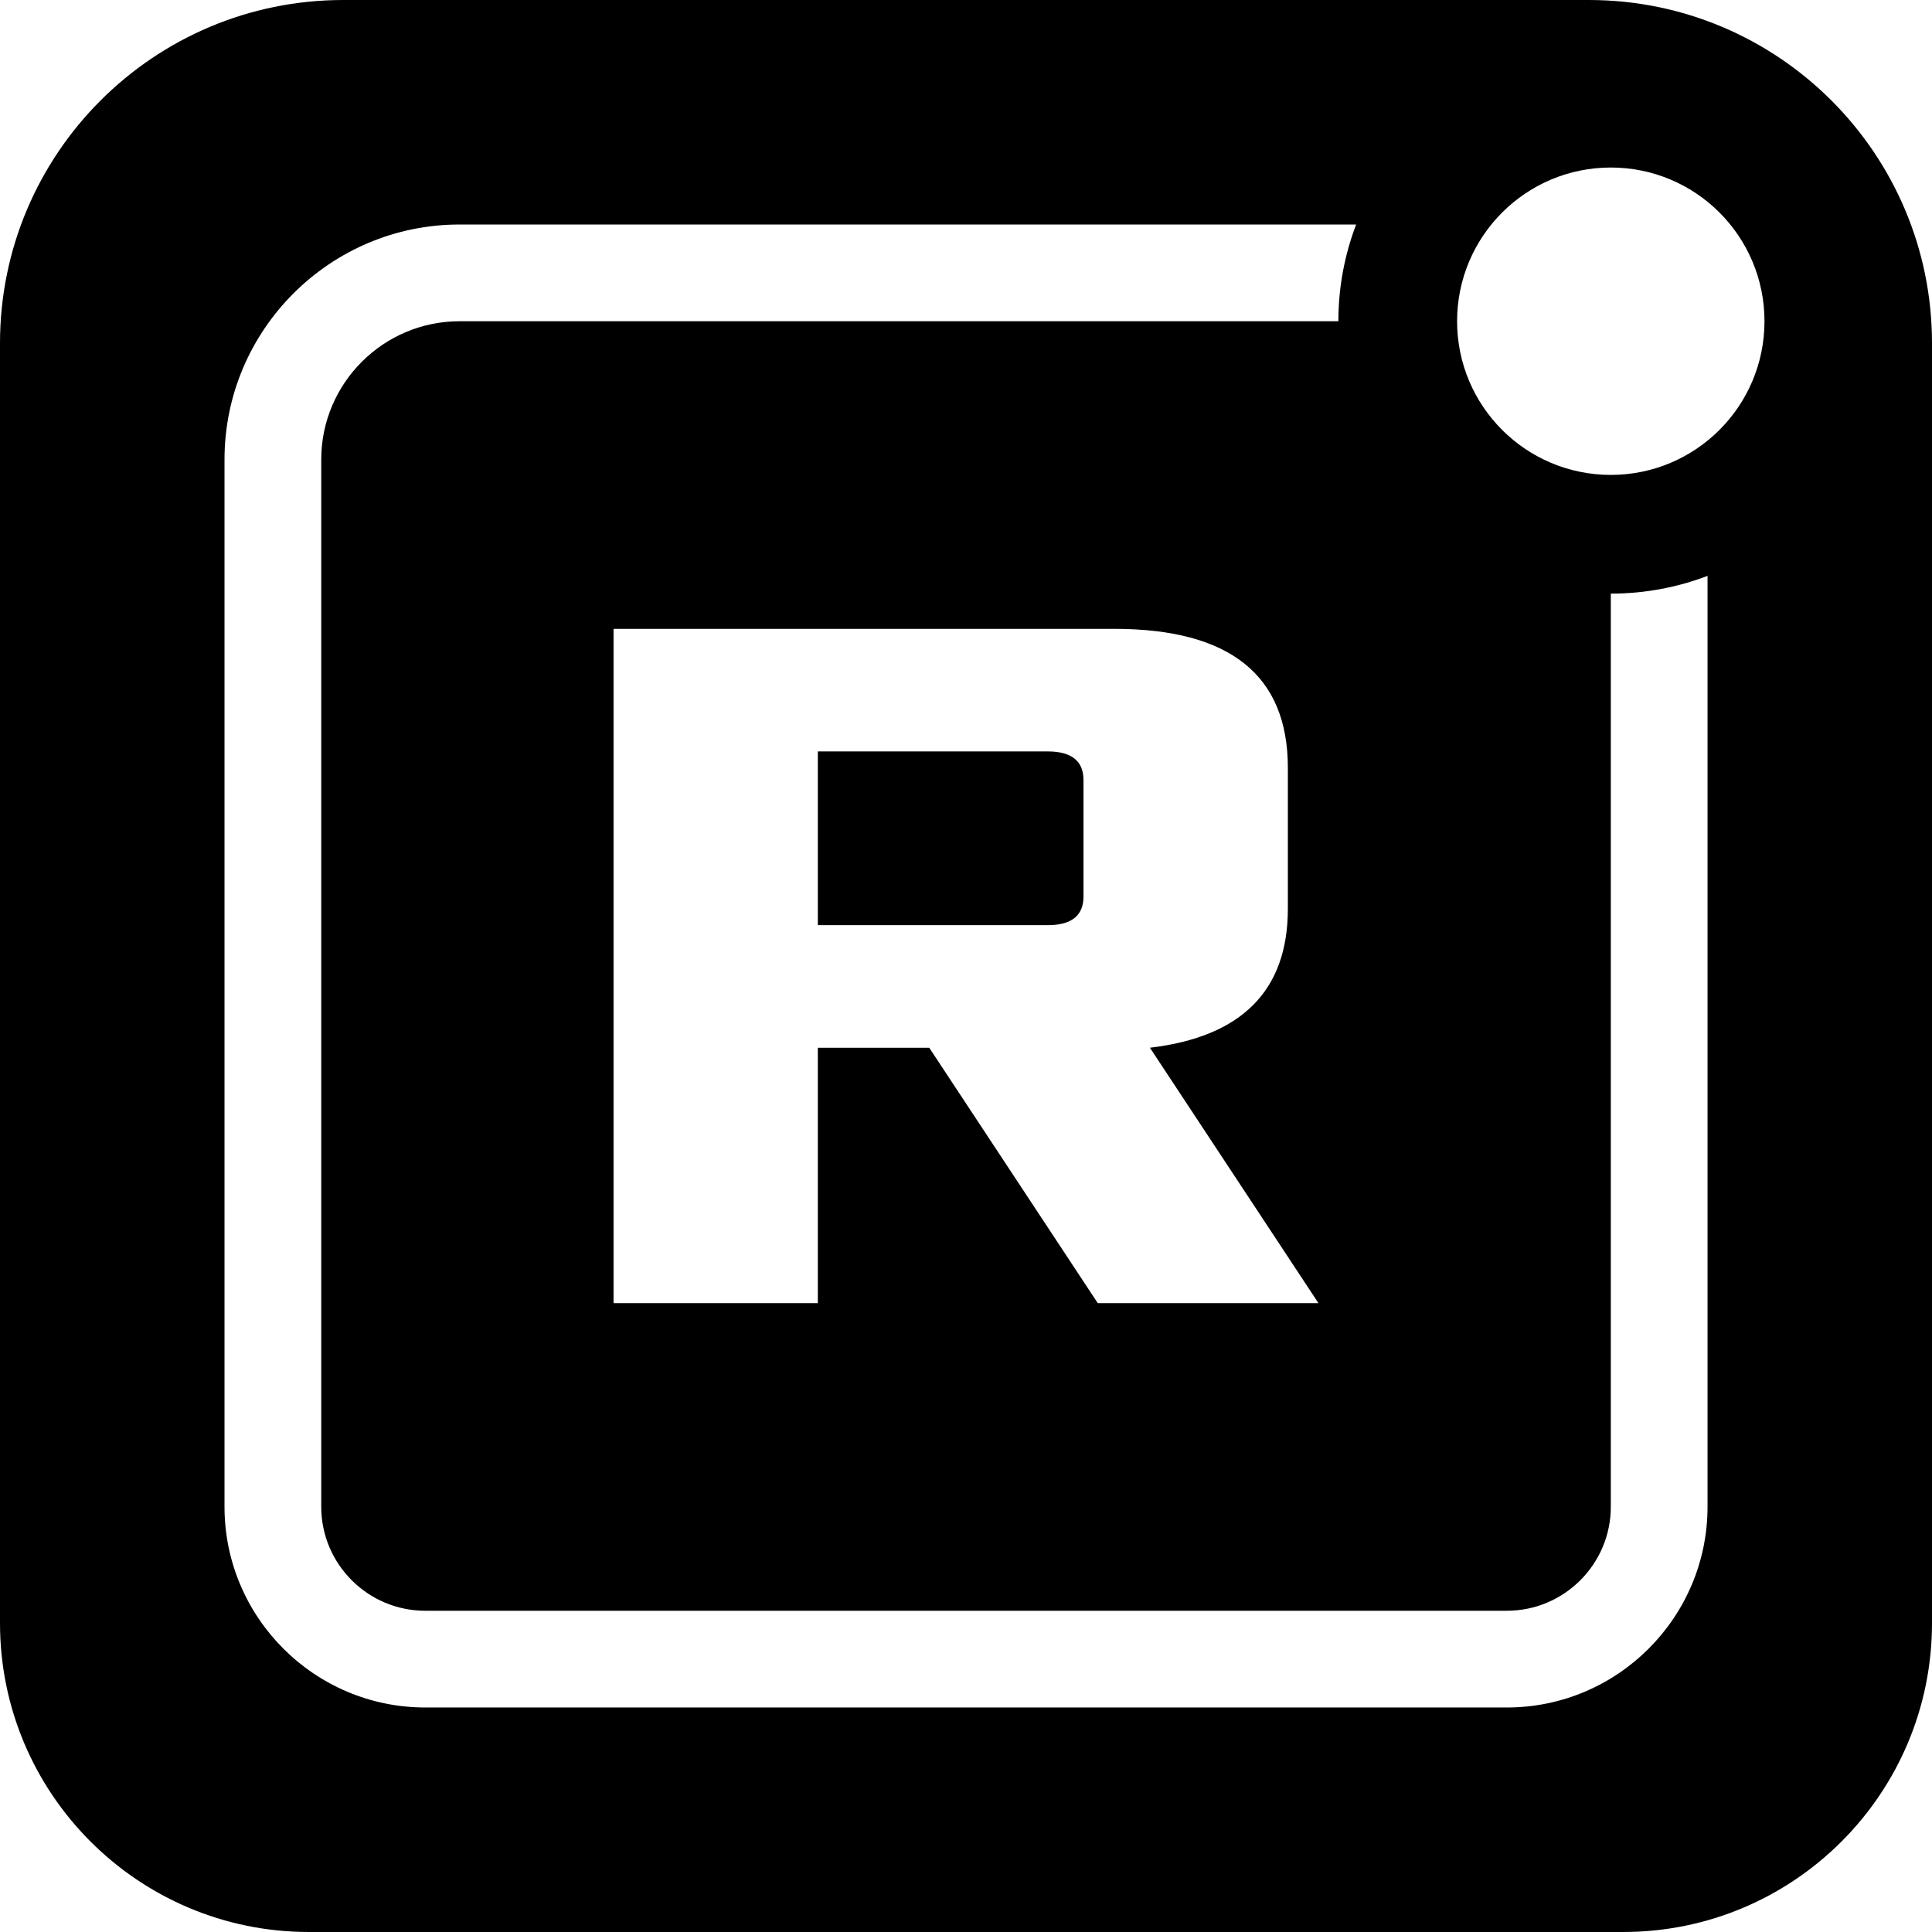 <?xml version="1.0" encoding="UTF-8"?>
<svg id="Layer_1" data-name="Layer 1" xmlns="http://www.w3.org/2000/svg" viewBox="0 0 439.4 439.4">
  <path d="M361.34,0H78.07C34.95,0,0,34.95,0,78.06V369.14C0,407.94,31.46,439.4,70.26,439.4H369.15c38.8,0,70.25-31.46,70.25-70.26V78.06C439.4,34.95,404.45,0,361.34,0Zm27.01,342.69c0,25.17-20.48,45.65-45.65,45.65H96.72c-25.18,0-45.66-20.48-45.66-45.65V104.52c0-29.48,23.99-53.46,53.47-53.46h203.9c-2.61,6.84-4.04,14.25-4.04,22H104.53c-17.35,0-31.47,14.11-31.47,31.46v238.17c0,13.04,10.61,23.65,23.66,23.65h245.98c13.04,0,23.65-10.61,23.65-23.65V135.01c7.75,0,15.16-1.43,22-4.04v211.72Zm-88.49-46.31h-50.19l-38.33-58.09h-25.34v58.09h-46.46V143.02h113.86c26.32,0,39.5,10.53,39.5,31.6v32.07c0,18.59-10.47,29.12-31.37,31.6l38.33,58.09Zm66.49-188.37c-19.31,0-34.96-15.65-34.96-34.95s15.65-34.96,34.96-34.96,34.95,15.65,34.95,34.96-15.65,34.95-34.95,34.95Zm-128.06,62.89h-52.29v39.51h52.29c5.41,0,8.13-2.17,8.13-6.51v-26.49c0-4.34-2.72-6.51-8.13-6.51Z"/>
</svg>